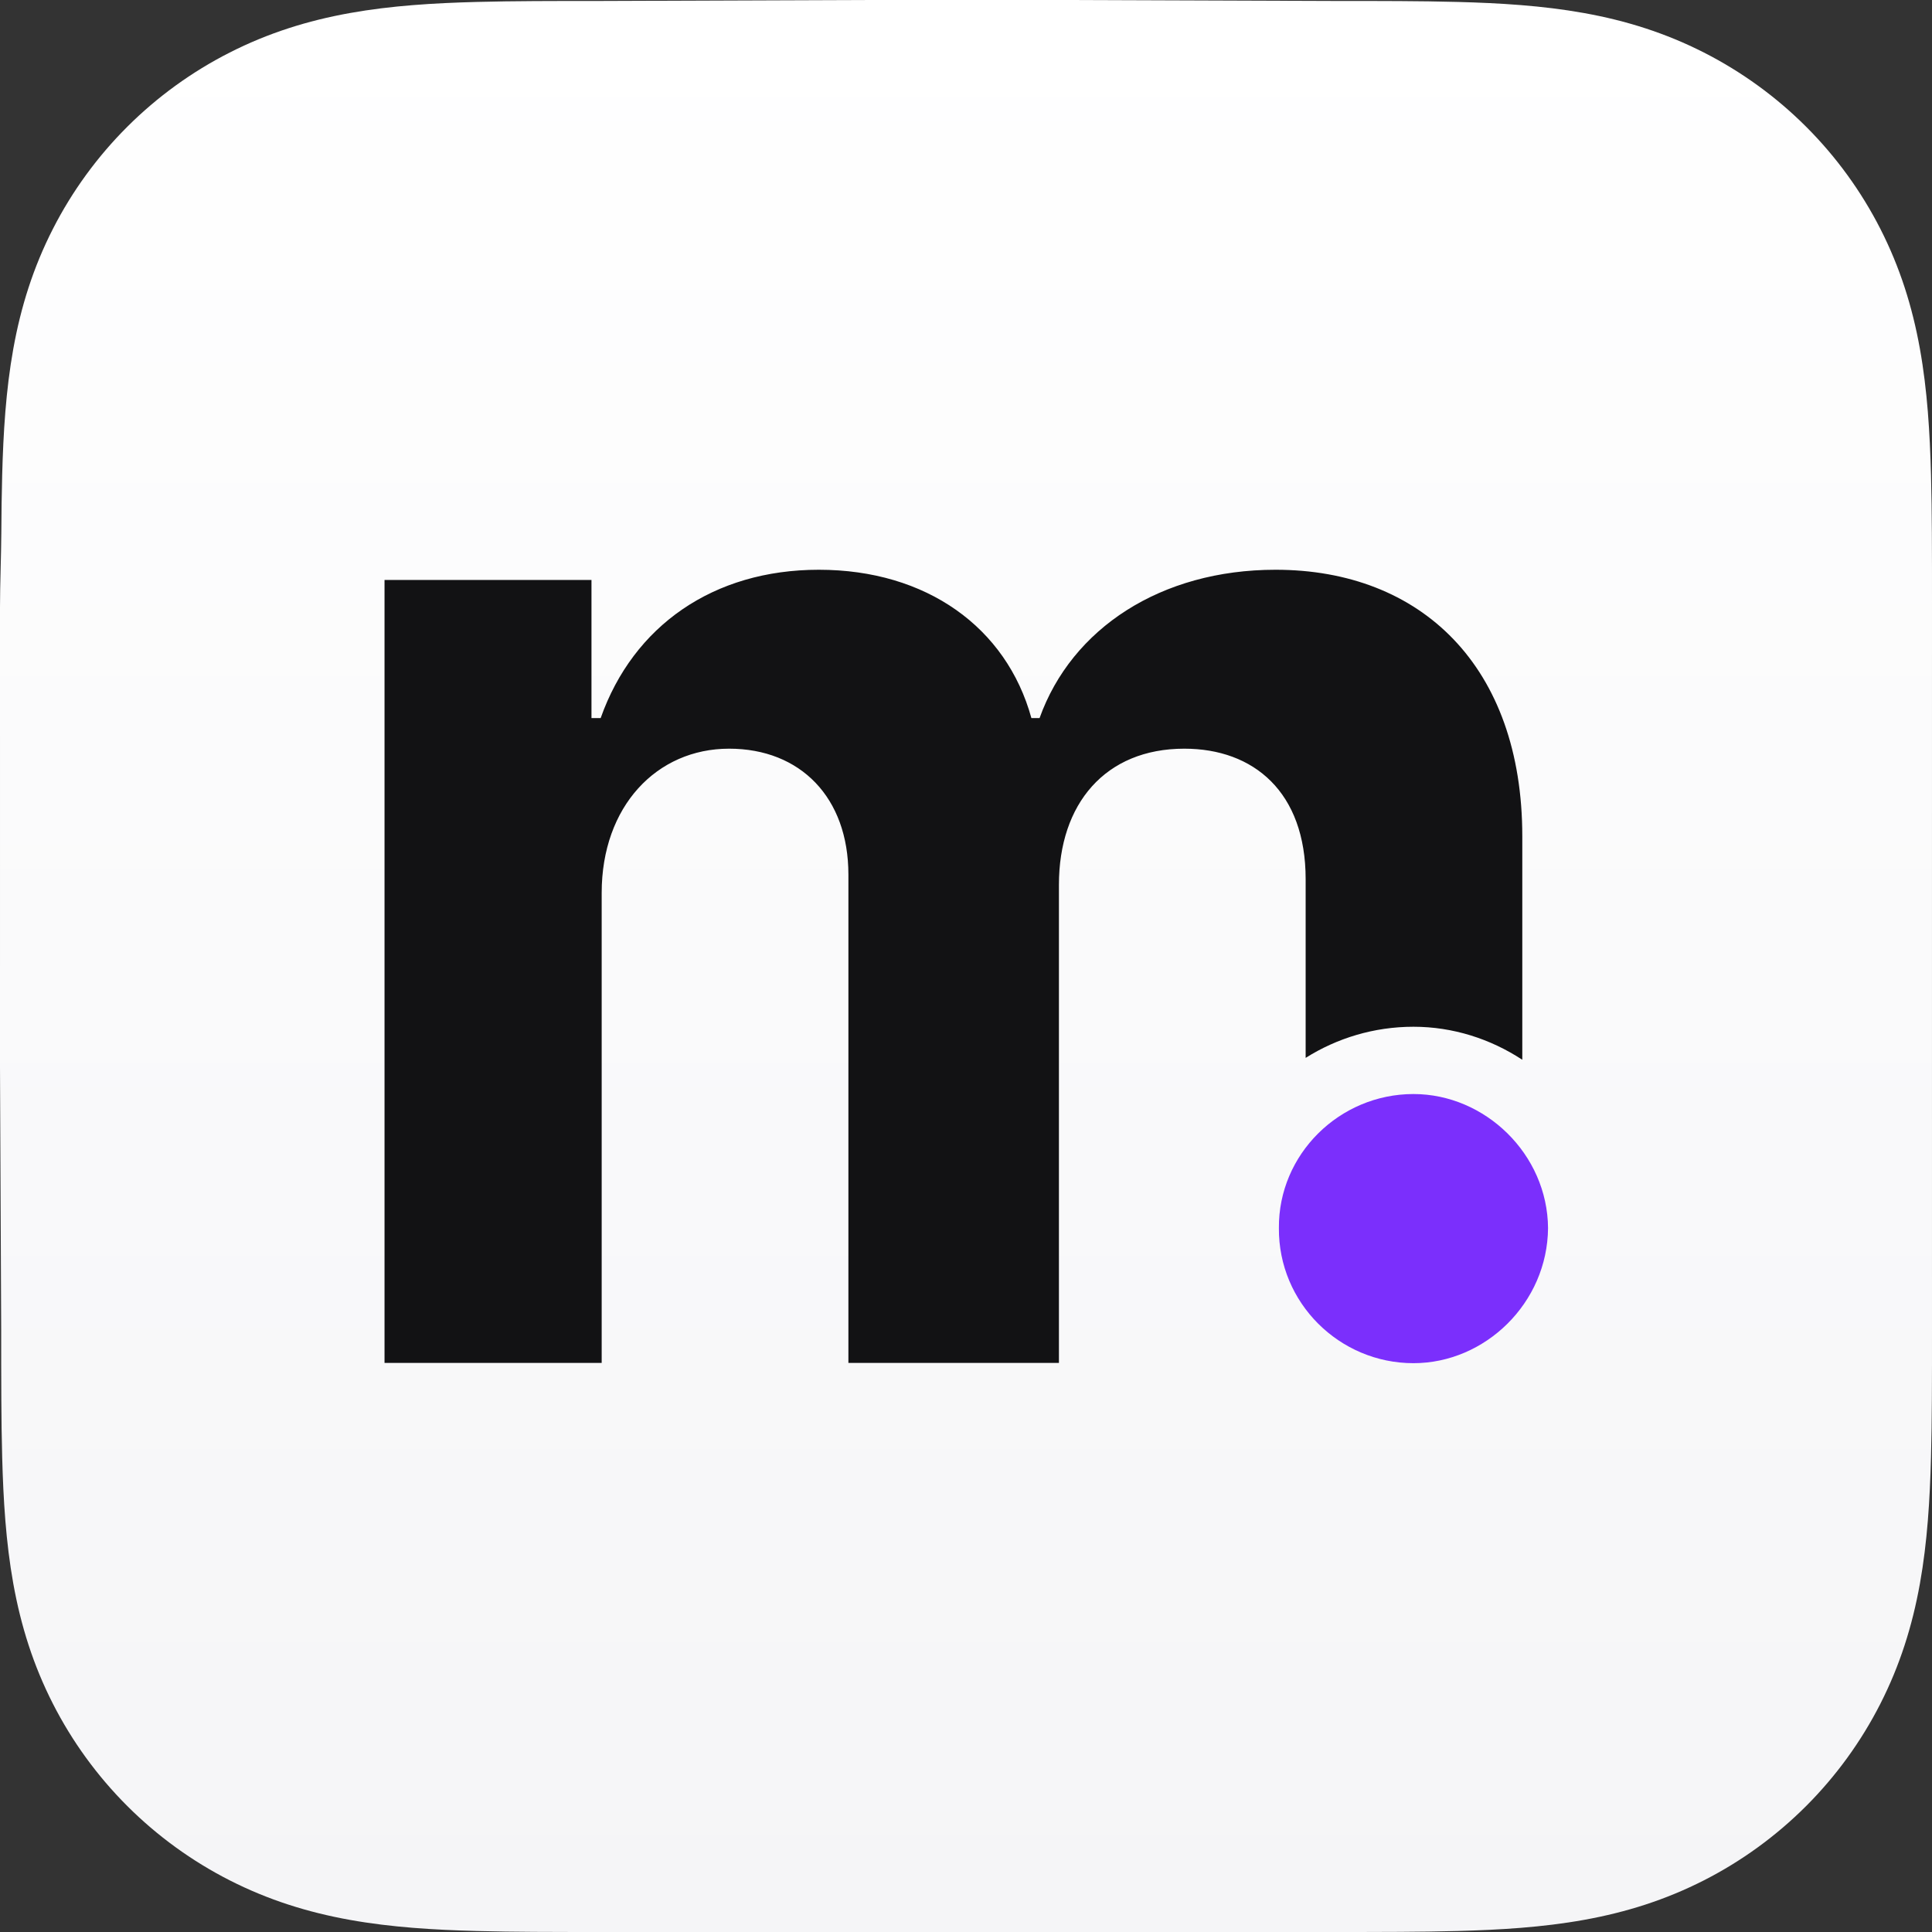 <svg width="512" height="512" viewBox="0 0 512 512" fill="none" xmlns="http://www.w3.org/2000/svg">
<rect x="0" y="0" width="512" height="512" fill="#333333" stroke="none"/>
<path fill-rule="evenodd" clip-rule="evenodd" d="M512 159.458C512 153.379 512.002 147.301 511.965 141.222C511.935 136.101 511.876 130.982 511.737 125.864C511.436 114.709 510.778 103.458 508.794 92.427C506.782 81.237 503.496 70.822 498.318 60.655C493.228 50.662 486.579 41.517 478.646 33.589C470.714 25.661 461.567 19.017 451.57 13.93C441.392 8.751 430.967 5.466 419.764 3.455C408.732 1.474 397.478 0.817 386.323 0.516C381.201 0.377 376.079 0.319 370.956 0.287C364.874 0.25 358.793 0.253 352.711 0.253L282.095 0H229.28L159.914 0.253C153.82 0.253 147.726 0.25 141.633 0.287C136.499 0.319 131.368 0.377 126.236 0.516C115.055 0.817 103.776 1.474 92.717 3.458C81.5 5.469 71.059 8.752 60.867 13.927C50.849 19.015 41.682 25.66 33.734 33.589C25.787 41.517 19.125 50.659 14.026 60.651C8.834 70.823 5.542 81.244 3.525 92.44C1.539 103.467 0.881 114.714 0.578 125.864C0.441 130.983 0.381 136.102 0.35 141.222C0.313 147.301 0 154.853 0 160.931L0.002 229.337L0 282.717L0.316 352.576C0.316 358.663 0.313 364.75 0.35 370.836C0.381 375.964 0.441 381.09 0.579 386.216C0.881 397.385 1.54 408.652 3.528 419.698C5.544 430.903 8.836 441.332 14.023 451.513C19.123 461.52 25.786 470.677 33.734 478.616C41.682 486.555 50.846 493.208 60.862 498.303C71.06 503.489 81.506 506.777 92.73 508.791C103.784 510.775 115.059 511.433 126.236 511.735C131.368 511.873 136.5 511.932 141.633 511.963C147.727 512.001 153.82 511.998 159.914 511.998L229.907 512H282.853L352.711 511.998C358.793 511.998 364.874 512.001 370.956 511.963C376.079 511.932 381.201 511.873 386.323 511.735C397.482 511.433 408.74 510.774 419.777 508.789C430.973 506.775 441.394 503.487 451.566 498.305C461.565 493.211 470.713 486.556 478.646 478.616C486.578 470.678 493.226 461.523 498.316 451.517C503.497 441.332 506.783 430.897 508.796 419.685C510.778 408.643 511.436 397.381 511.737 386.216C511.876 381.089 511.935 375.963 511.965 370.836C512.003 364.75 512 358.663 512 352.576C512 352.576 511.996 283.951 511.996 282.717V229.281C511.996 228.37 512 159.458 512 159.458" fill="url(#paint0_linear_2019_15)"/>
<path fill-rule="evenodd" clip-rule="evenodd" d="M159.451 361.191H101.903V153.692H156.749V190.301H159.181C167.827 165.85 189.036 150.99 217 150.99C245.504 150.99 266.713 166.255 273.332 190.301H275.494C284.005 166.526 307.645 150.99 338.041 150.99C376.676 150.99 403.424 176.657 403.424 221.642V280.848C395.002 275.32 385.048 272.099 374.583 272.099C364.12 272.099 354.305 275.127 346.011 280.35V232.99C346.011 209.89 332.232 198.407 313.859 198.407C292.92 198.407 280.627 212.997 280.627 234.476V361.191H224.835V231.774C224.835 211.376 212.136 198.407 193.224 198.407C174.041 198.407 159.451 213.672 159.451 236.637V361.191Z" fill="#121214"/>
<path d="M374.583 361.258C393.603 361.258 410.098 345.292 410.246 325.445C410.098 305.897 393.603 289.931 374.583 289.931C354.968 289.931 338.771 305.897 338.92 325.445C338.771 345.292 354.968 361.258 374.583 361.258Z" fill="#7B2FFC"/>
<defs>
<linearGradient id="paint0_linear_2019_15" x1="256" y1="0" x2="256" y2="512" gradientUnits="userSpaceOnUse">
<stop stop-color="white"/>
<stop offset="1" stop-color="#F5F5F7"/>
</linearGradient>
</defs>
</svg>
